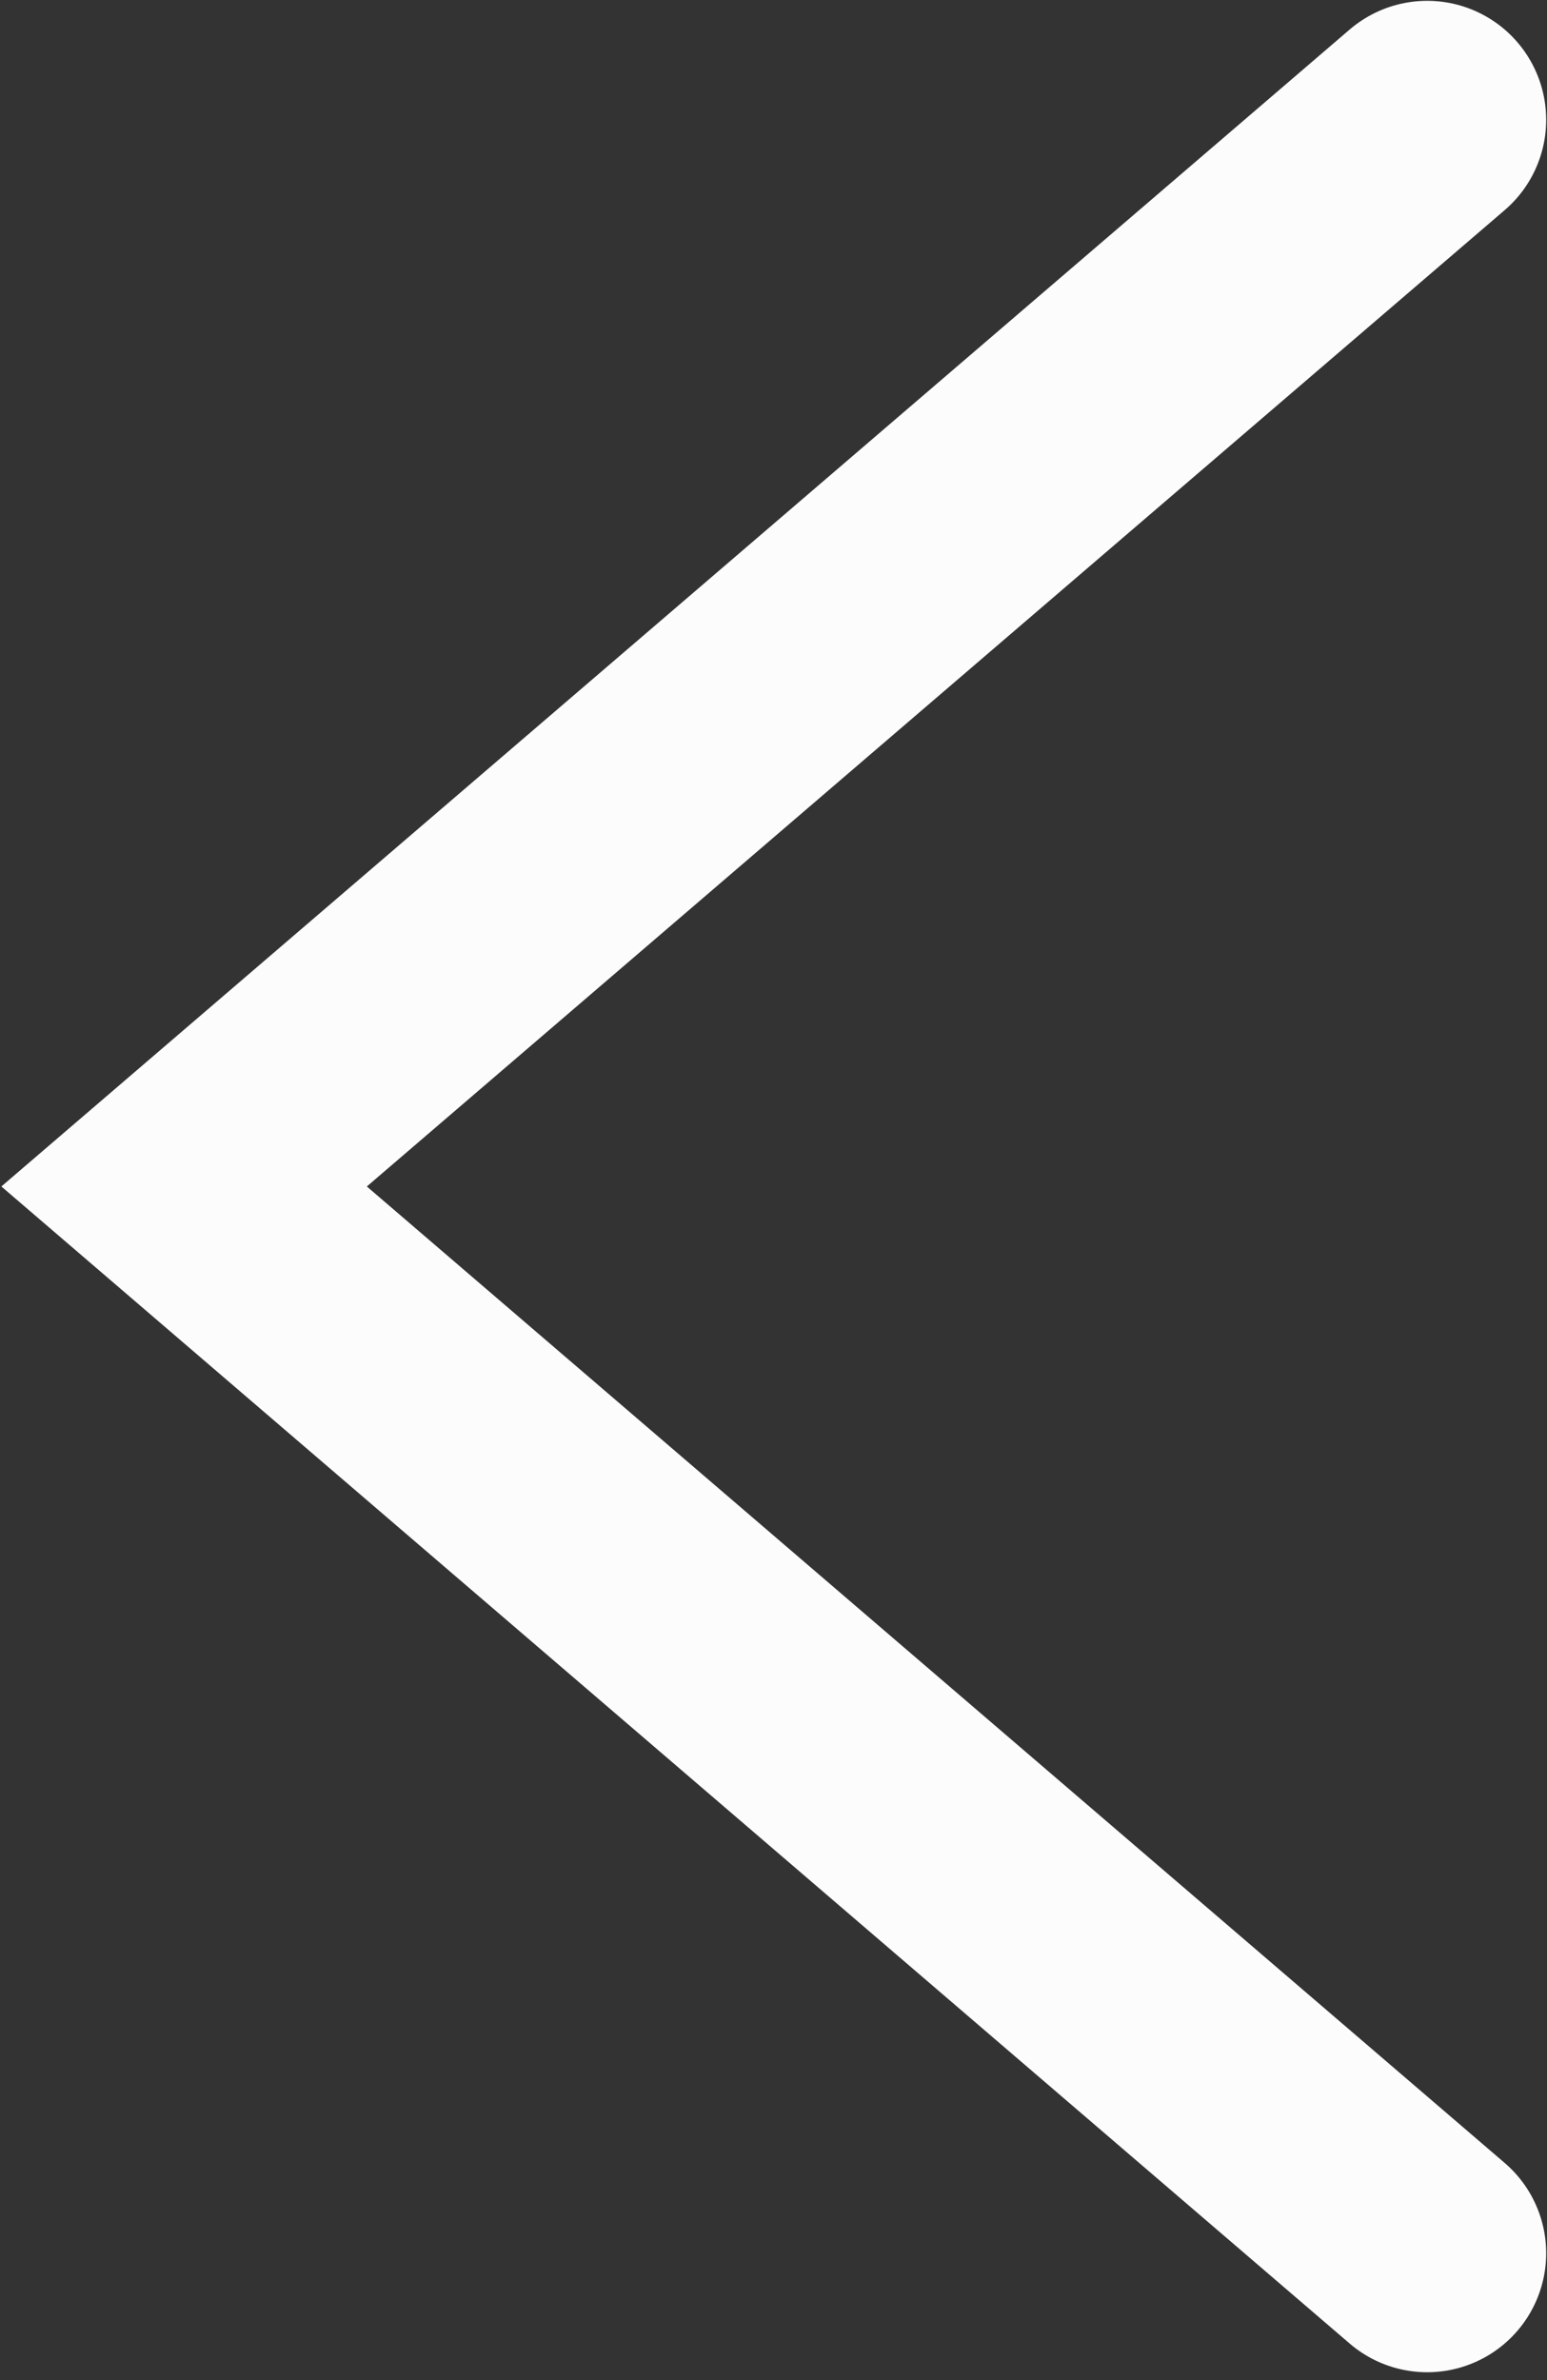 <svg width="13" height="20" viewBox="0 0 13 20" fill="none" xmlns="http://www.w3.org/2000/svg">
<rect x="0" y="0" width="13" height="20" fill="#333333" stroke="none"/>
<path d="M11.993 1.007L1.547 9.97L11.993 18.934" stroke="#FCFCFD" stroke-width="2" stroke-linecap="round"/>
</svg>
